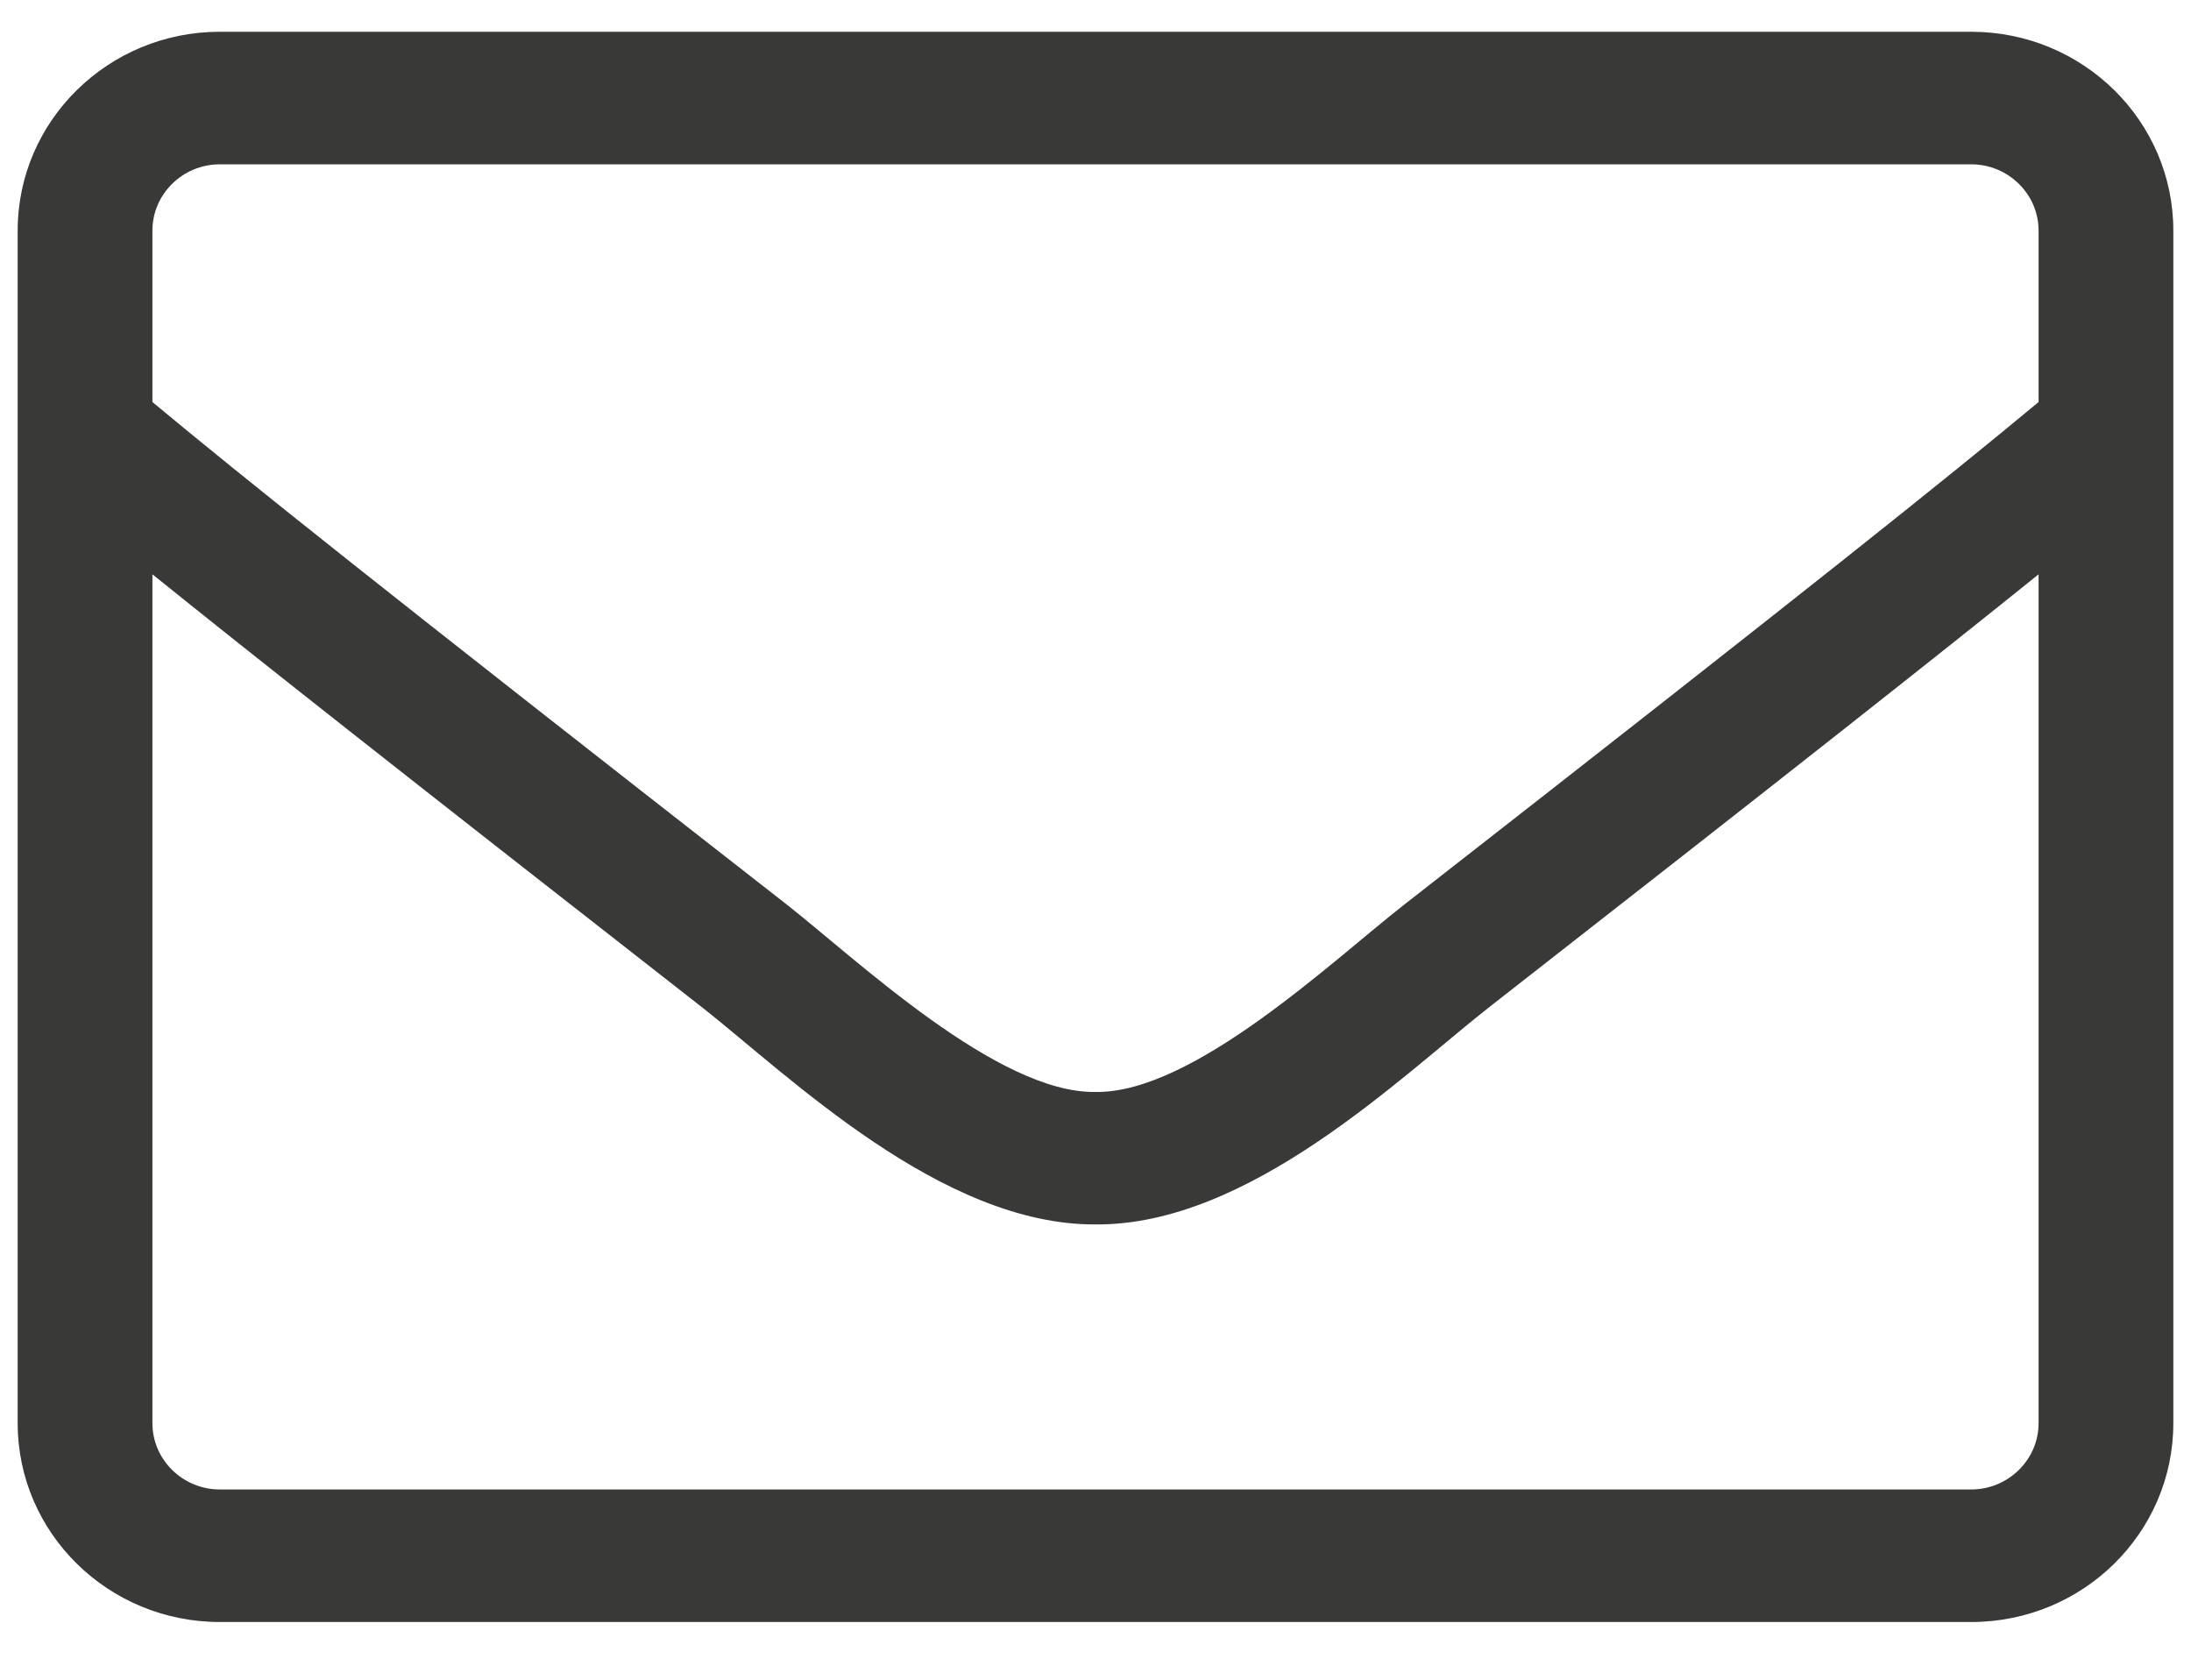 <svg width="30" height="23" viewBox="0 0 30 23" fill="none" xmlns="http://www.w3.org/2000/svg">
<path d="M26.991 0.435H3.009C1.482 0.435 0.242 1.655 0.242 3.157V19.488C0.242 20.991 1.482 22.21 3.009 22.21H26.991C28.519 22.21 29.758 20.991 29.758 19.488V3.157C29.758 1.655 28.519 0.435 26.991 0.435ZM3.009 2.25H26.991C27.498 2.25 27.913 2.658 27.913 3.157V5.505C26.651 6.554 24.847 8 19.232 12.383C18.257 13.143 16.338 14.974 15 14.952C13.663 14.974 11.737 13.143 10.769 12.383C5.154 8 3.349 6.554 2.087 5.505V3.157C2.087 2.658 2.502 2.25 3.009 2.25ZM26.991 20.395H3.009C2.502 20.395 2.087 19.987 2.087 19.488V7.864C3.401 8.924 5.477 10.563 9.622 13.8C10.803 14.73 12.89 16.777 15 16.766C17.099 16.783 19.168 14.753 20.379 13.8C24.524 10.563 26.599 8.924 27.913 7.864V19.488C27.913 19.987 27.498 20.395 26.991 20.395Z" fill="#393938"/>
</svg>
